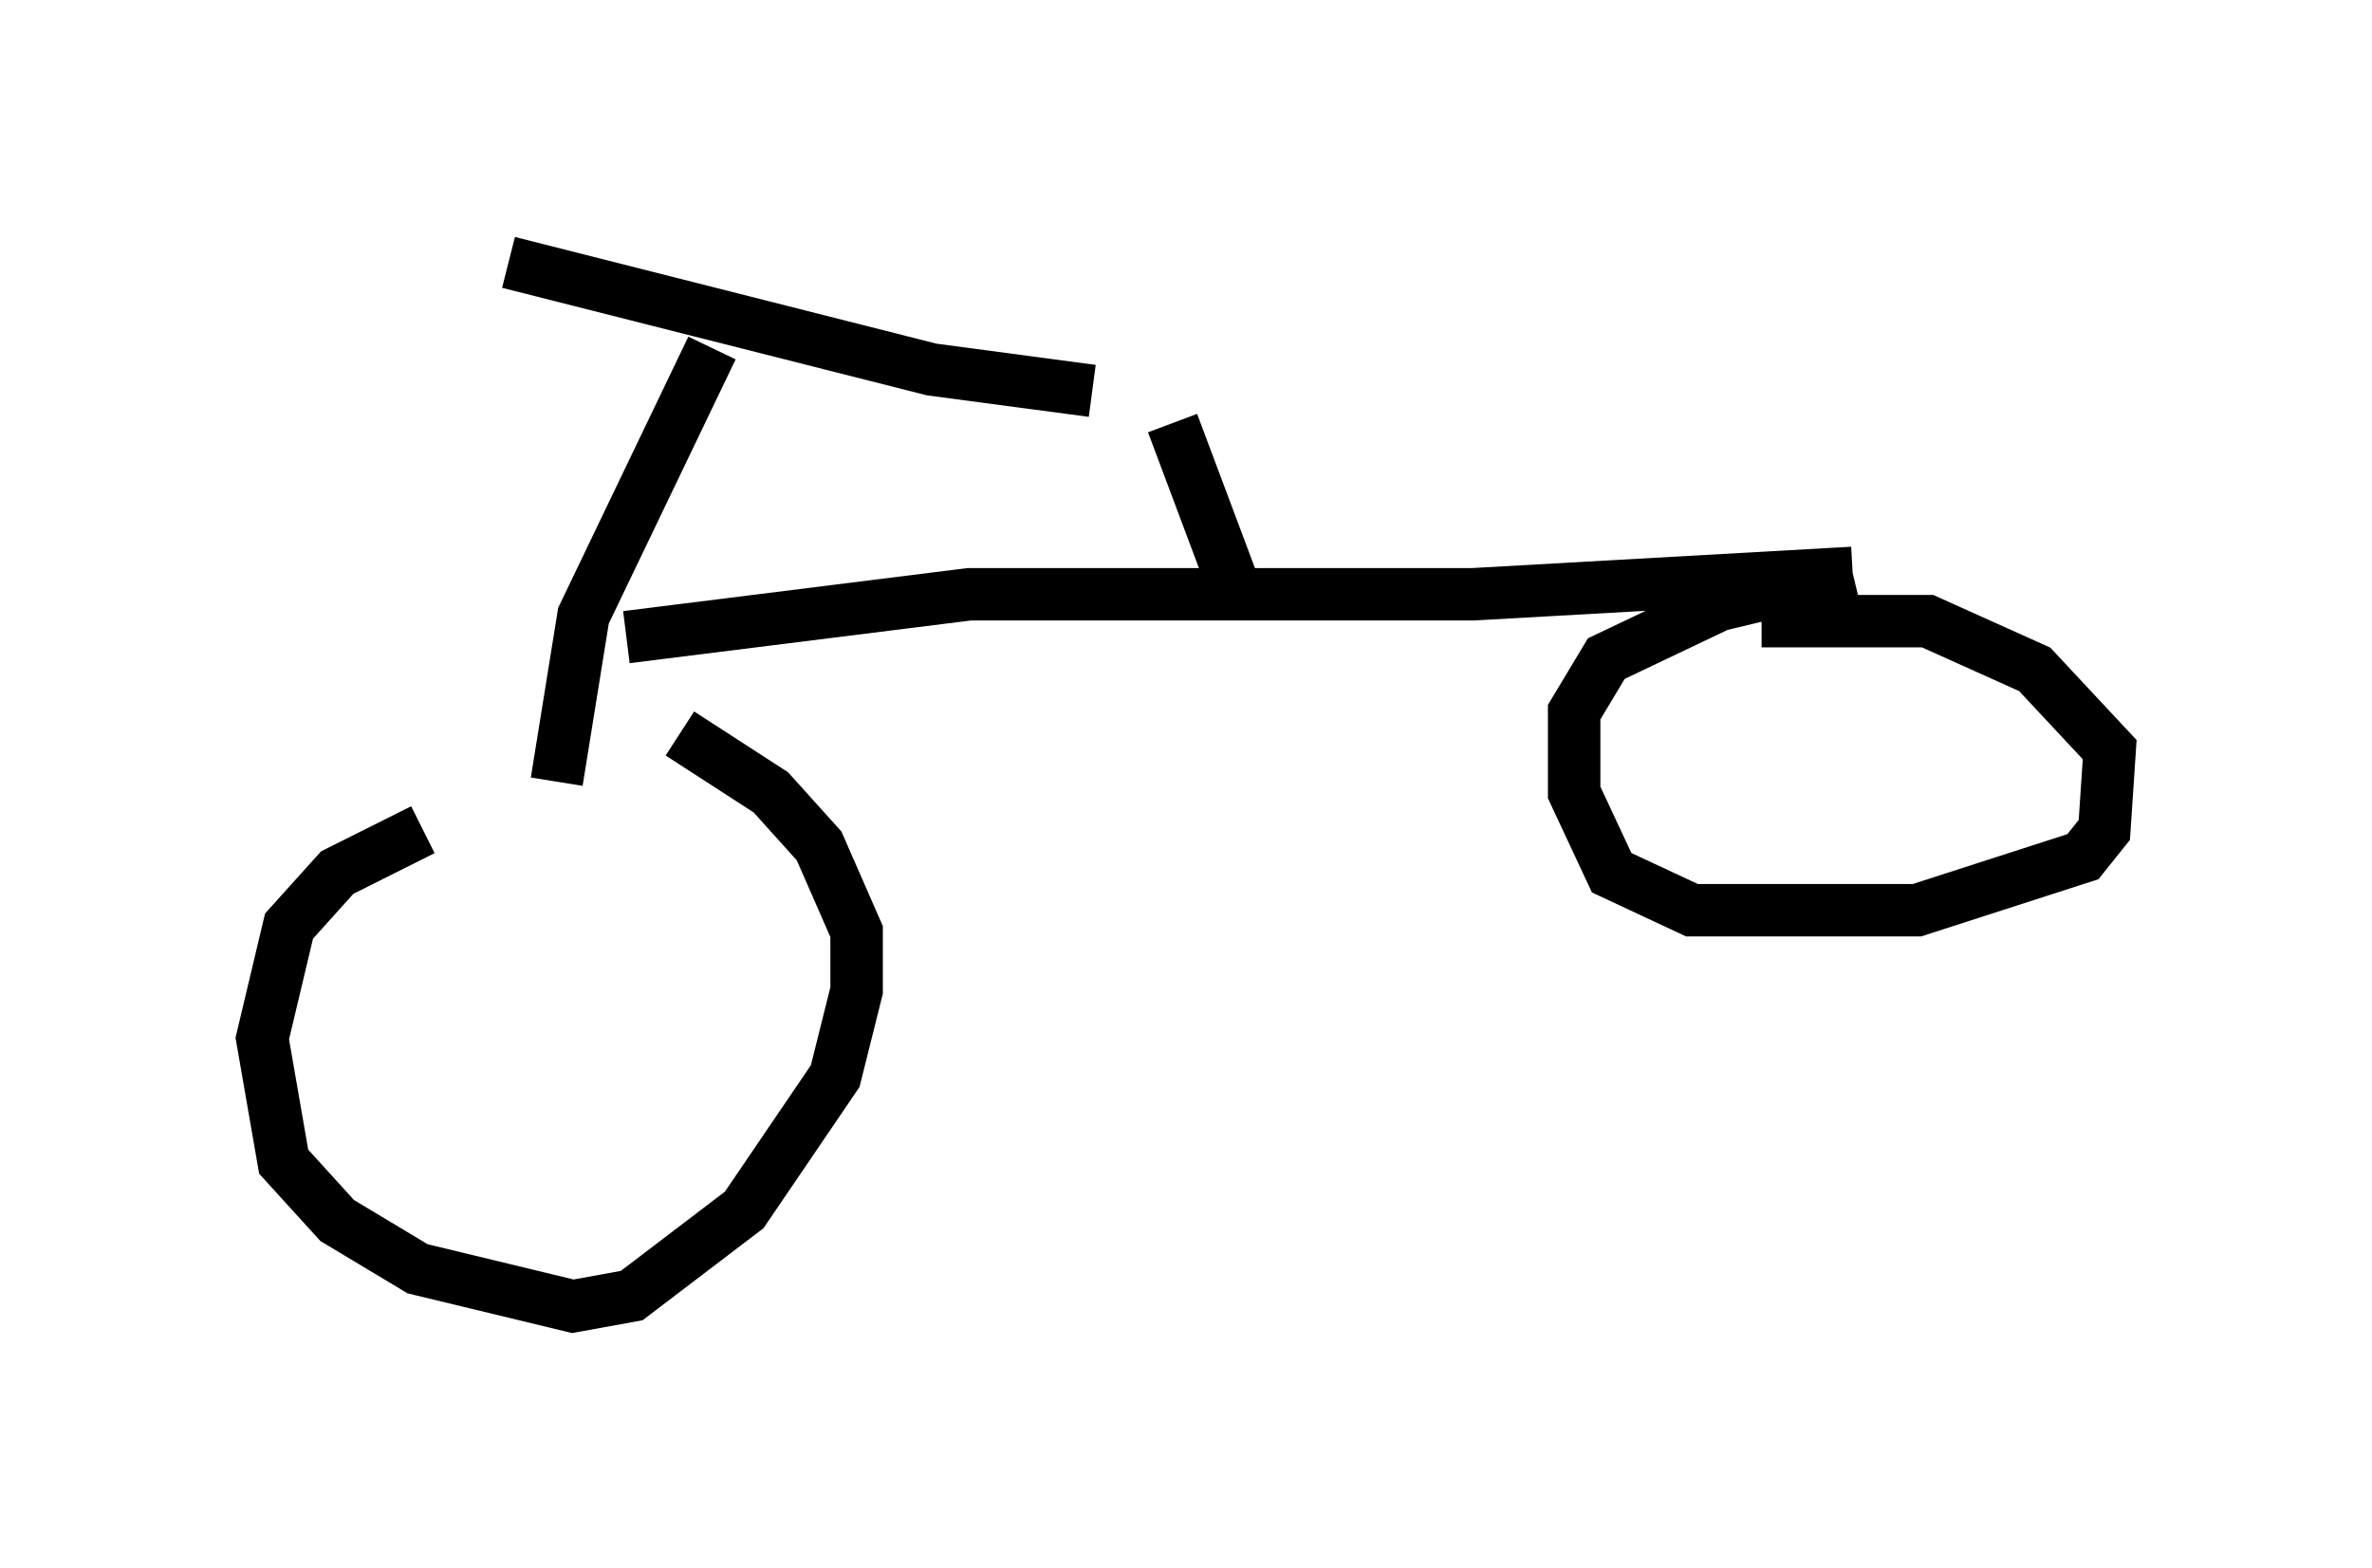 <?xml version="1.0" encoding="utf-8" ?>
<svg baseProfile="full" height="29.906" version="1.1" width="45.219" xmlns="http://www.w3.org/2000/svg" xmlns:ev="http://www.w3.org/2001/xml-events" xmlns:xlink="http://www.w3.org/1999/xlink"><defs /><rect fill="white" height="29.906" width="45.219" x="0" y="0" /><path d="M15.106, 13.881 m-7.044, 1.94 l-1.633, 0.817 -0.919, 1.021 l-0.51, 2.144 0.408, 2.348 l1.021, 1.123 1.531, 0.919 l2.96, 0.715 1.123, -0.204 l2.144, -1.633 1.735, -2.552 l0.408, -1.633 0.0, -1.123 l-0.715, -1.633 -0.919, -1.021 l-1.735, -1.123 m-2.348, 0.919 l0.51, -3.165 2.45, -5.104 m-3.879, -1.633 l8.065, 2.042 3.063, 0.408 m-8.881, 4.696 l6.533, -0.817 9.596, 0.0 l7.248, -0.408 m0.0, 0.0 l-2.552, 0.613 -2.144, 1.021 l-0.613, 1.021 0.0, 1.531 l0.715, 1.531 1.531, 0.715 l4.288, 0.0 3.165, -1.021 l0.408, -0.51 0.102, -1.531 l-1.429, -1.531 -2.042, -0.919 l-3.165, 0.0 m-10.004, -0.51 l-1.225, -3.267 " fill="none" stroke="black" stroke-width="1" /></svg>